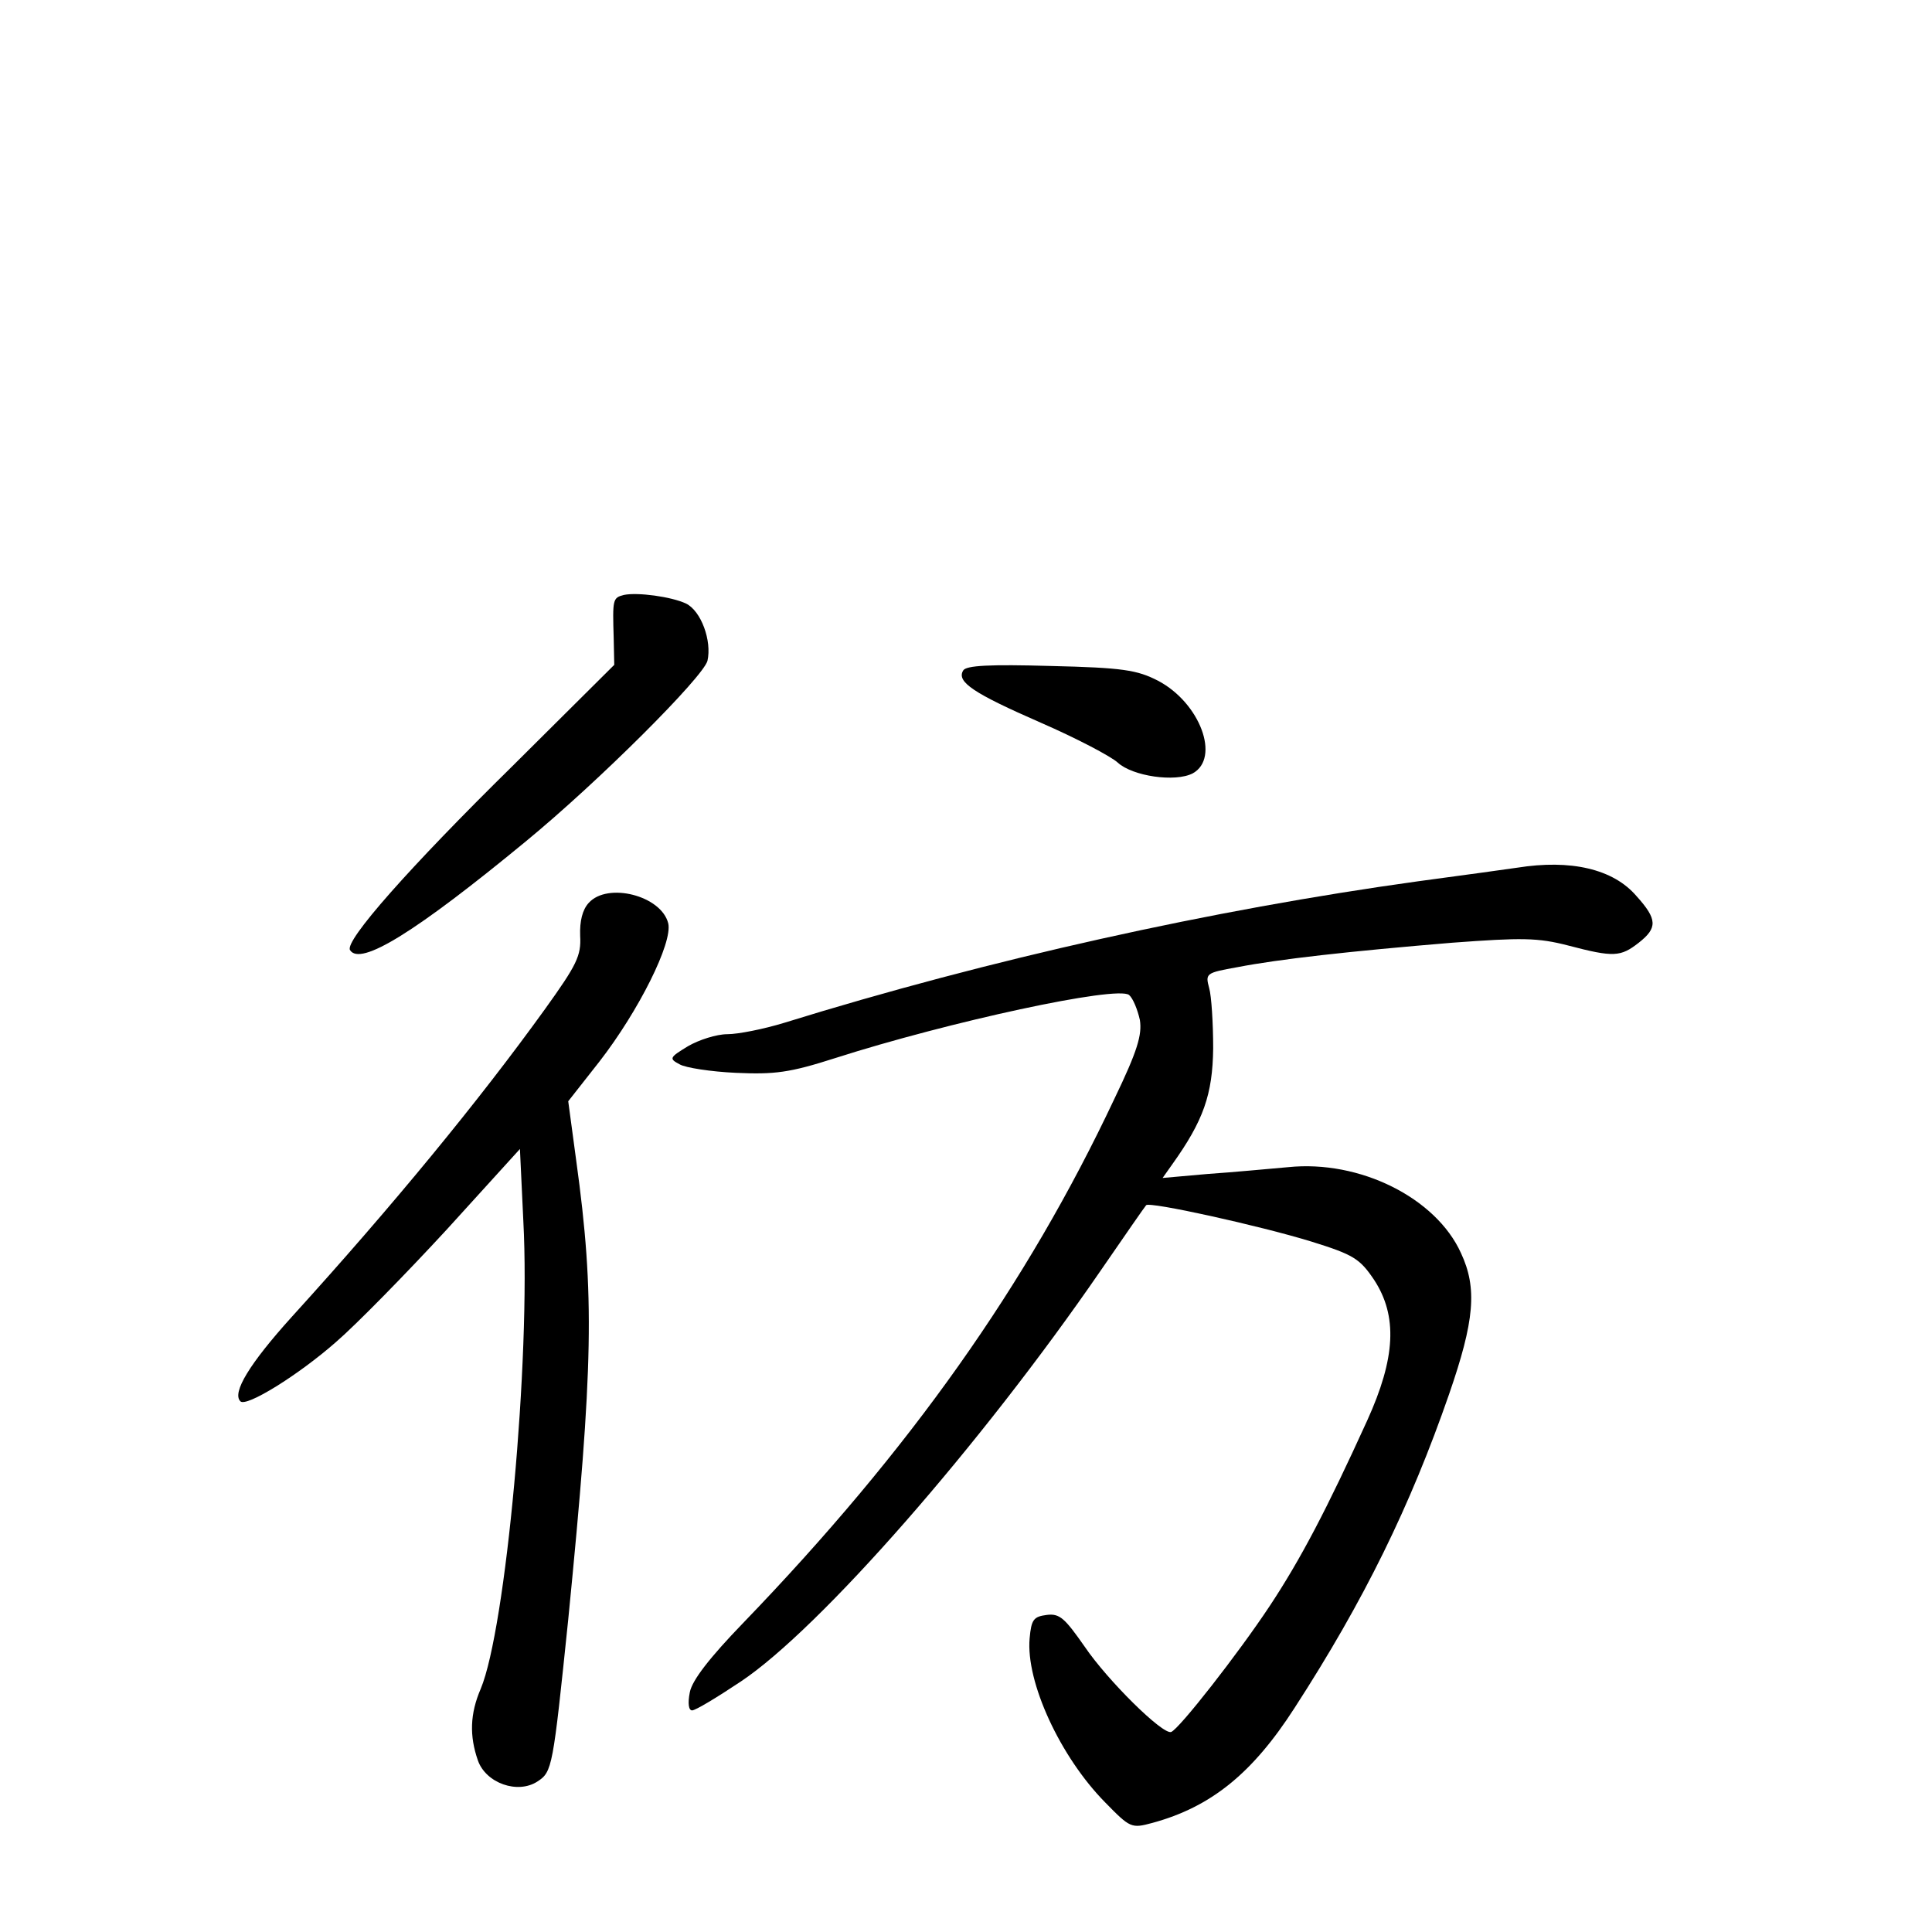 <?xml version="1.0" standalone="no"?>
<!DOCTYPE svg PUBLIC "-//W3C//DTD SVG 20010904//EN"
 "http://www.w3.org/TR/2001/REC-SVG-20010904/DTD/svg10.dtd">
<svg version="1.0" xmlns="http://www.w3.org/2000/svg"
 width="340pt" height="340pt" viewBox="0 0 340 340"
 preserveAspectRatio="xMidYMid meet">
<g transform="translate(0,340) scale(0.1,-0.1)"
fill="#000000" stroke="none">
<path d="M1098 2353 c-20 -5 -20 -8 -18 -76 l1 -47 -179 -178 c-182 -179 -296
-308 -286 -324 18 -29 116 32 309 191 129 106 312 289 320 318 8 35 -11 88
-38 101 -26 12 -85 20 -109 15z"/>
<path d="M1695 2220 c-12 -20 18 -40 137 -92 62 -27 123 -59 135 -70 26 -24
101 -35 132 -19 49 27 13 124 -61 163 -37 19 -62 23 -189 26 -107 3 -149 1
-154 -8z"/>
<path d="M2670 1873 c-14 -2 -92 -13 -175 -24 -361 -50 -754 -137 -1115 -249
-36 -11 -81 -20 -100 -20 -19 0 -50 -10 -69 -21 -33 -20 -34 -22 -15 -32 10
-6 55 -13 99 -15 68 -3 94 0 175 26 200 64 496 128 517 111 7 -6 15 -26 19
-44 4 -26 -4 -54 -45 -139 -154 -327 -359 -617 -653 -922 -59 -61 -90 -101
-94 -122 -4 -20 -2 -32 4 -32 6 0 44 23 86 51 139 93 422 416 633 723 42 61
78 113 80 115 5 7 200 -36 291 -64 74 -23 85 -30 110 -67 42 -64 38 -138 -12
-248 -71 -156 -117 -244 -172 -327 -55 -83 -159 -216 -173 -221 -15 -5 -112
91 -152 150 -35 50 -44 59 -67 56 -23 -3 -27 -8 -30 -41 -7 -77 54 -209 133
-289 44 -45 46 -46 83 -36 103 28 176 87 250 202 123 190 204 356 272 552 45
130 50 187 21 249 -44 97 -178 164 -304 151 -34 -3 -98 -9 -142 -12 l-79 -7
17 24 c55 77 71 123 72 204 0 44 -3 92 -7 106 -7 26 -6 27 50 37 72 14 197 28
378 43 122 9 150 9 204 -5 80 -21 92 -20 124 5 33 26 33 41 -4 82 -41 48 -116
65 -210 50z"/>
<path d="M1036 1811 c-11 -12 -16 -32 -15 -58 2 -35 -6 -51 -62 -129 -116
-161 -267 -345 -446 -542 -74 -82 -105 -133 -90 -148 10 -11 102 46 168 104
36 31 124 121 195 198 l129 142 6 -127 c13 -244 -31 -718 -75 -823 -19 -44
-20 -83 -5 -126 14 -40 70 -60 105 -37 26 17 27 24 54 285 44 446 47 569 14
808 l-14 104 55 70 c69 89 129 209 121 243 -12 49 -107 73 -140 36z"/>
</g>
</svg>
